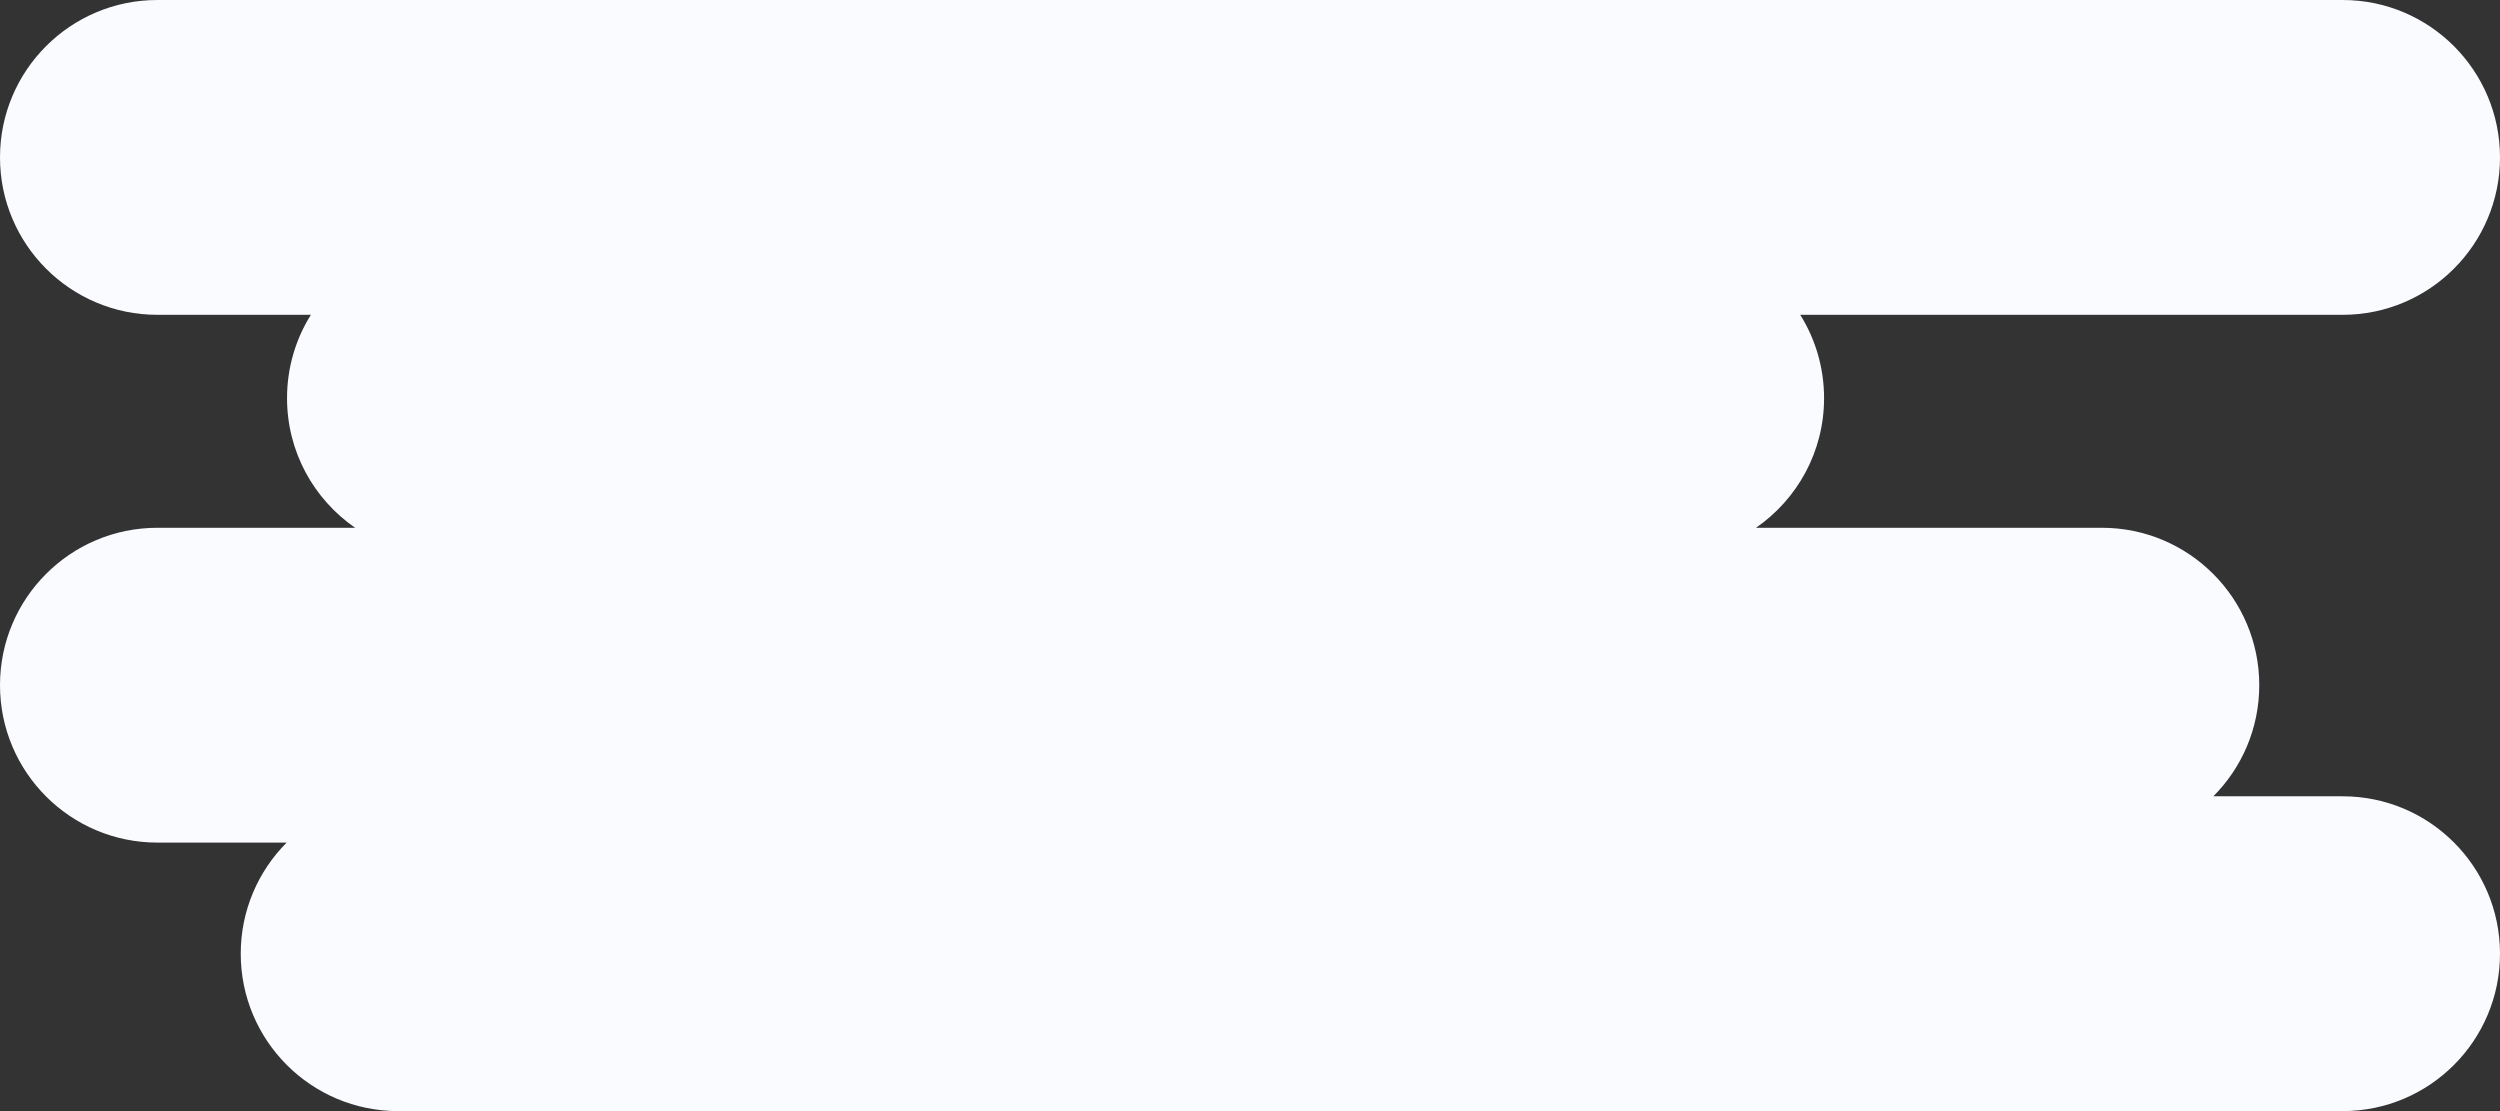 <?xml version="1.0" encoding="UTF-8"?>
<svg width="270px" height="120px" viewBox="0 0 270 120" version="1.1" xmlns="http://www.w3.org/2000/svg" xmlns:xlink="http://www.w3.org/1999/xlink">
    <rect x="0" y="0" width="270" height="120" fill="#333333" stroke="none"/>
    <!-- Generator: Sketch 48.2 (47327) - http://www.bohemiancoding.com/sketch -->
    <title>team_img_bg</title>
    <desc>Created with Sketch.</desc>
    <defs></defs>
    <g id="Our-Team" stroke="none" stroke-width="1" fill="none" fill-rule="evenodd" transform="translate(-185, -786)">
        <path d="M424.042,872 L438,872 C447.389,872 455,879.611 455,889 C455,898.389 447.389,906 438,906 L228,906 C218.611,906 211,898.389 211,889 C211,884.316 212.894,880.075 215.958,877 L202,877 C192.611,877 185,869.389 185,860 C185,850.611 192.611,843 202,843 L223.354,843 C218.911,839.933 216,834.807 216,829 C216,825.695 216.943,822.61 218.575,820 L202,820 C192.611,820 185,812.389 185,803 C185,793.611 192.611,786 202,786 L438,786 C447.389,786 455,793.611 455,803 C455,812.389 447.389,820 438,820 L379.425,820 C381.057,822.61 382,825.695 382,829 C382,834.807 379.089,839.933 374.646,843 L412,843 C421.389,843 429,850.611 429,860 C429,864.684 427.106,868.925 424.042,872 Z" id="team_img_bg" fill="#F9FBFE"></path>
    </g>
</svg>